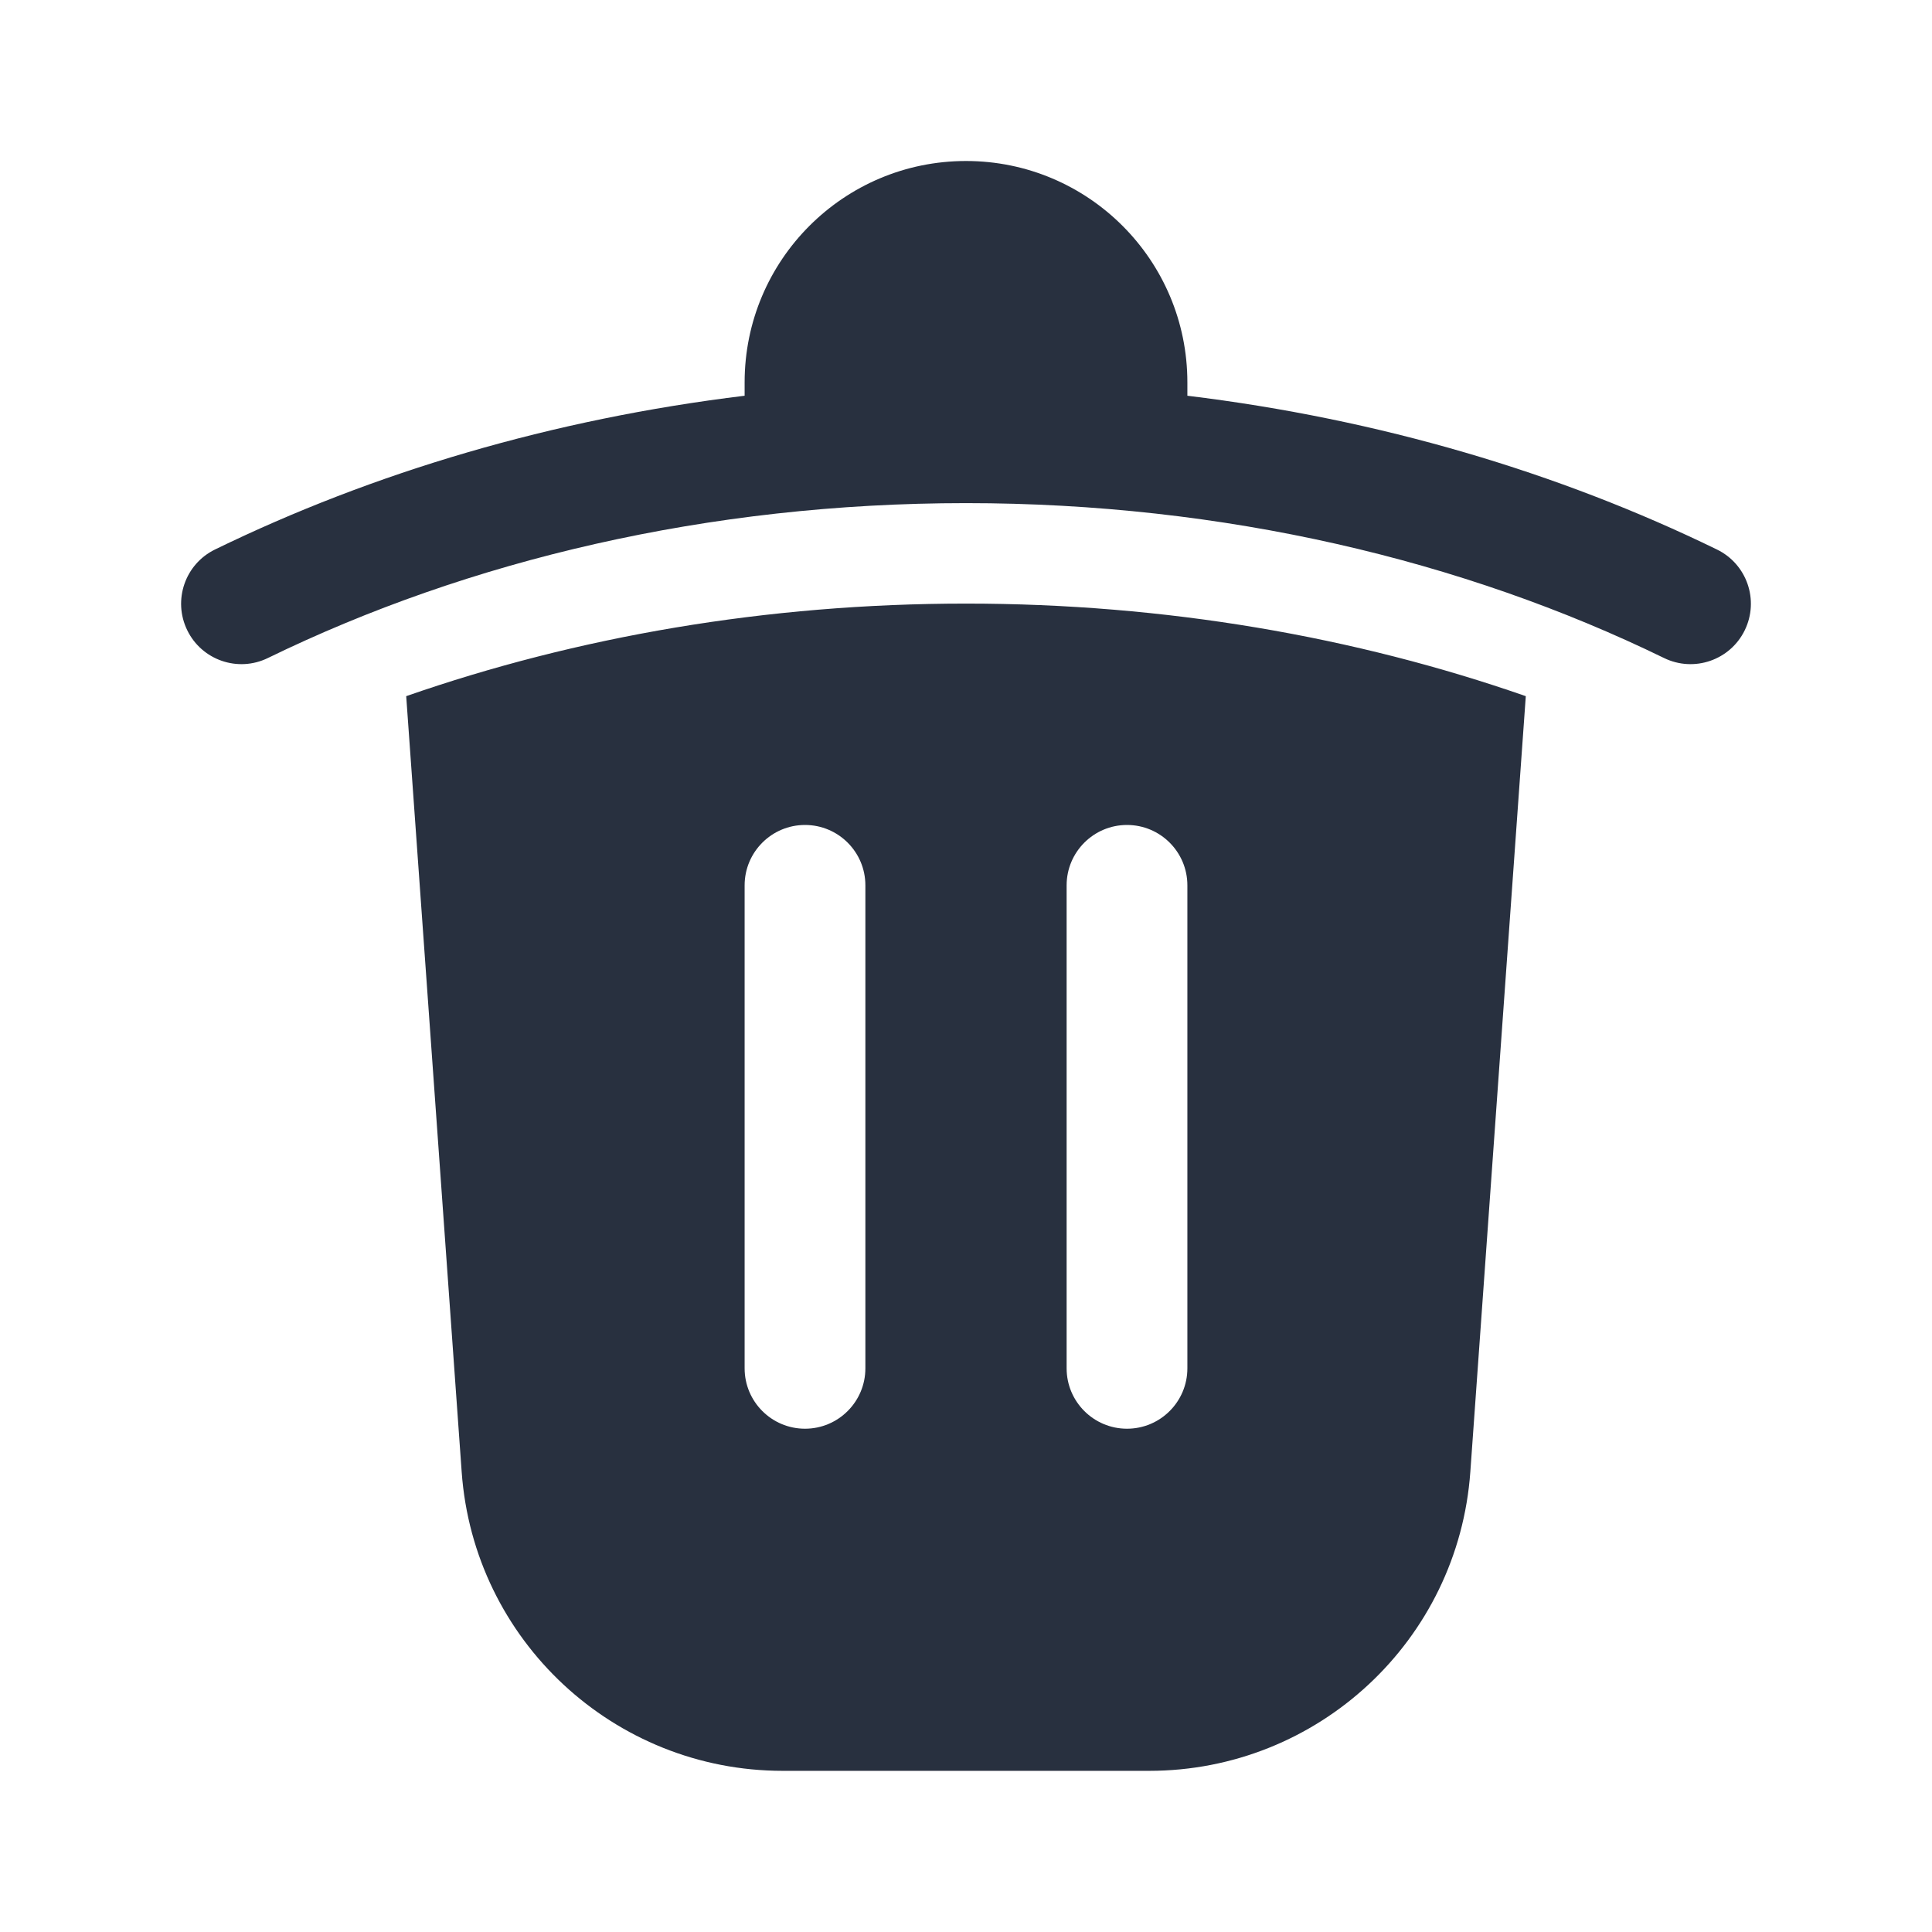 <svg width="24" height="24" viewBox="0 0 24 24" fill="none" xmlns="http://www.w3.org/2000/svg">
    <path fill-rule="evenodd" clip-rule="evenodd"
          d="M9.25 4.75C9.25 3.231 10.481 2 12 2C13.519 2 14.75 3.231 14.75 4.75V4.916C17.135 5.206 19.363 5.868 21.328 6.826C21.701 7.007 21.856 7.456 21.674 7.829C21.493 8.201 21.044 8.356 20.671 8.174C18.18 6.96 15.204 6.25 12 6.25C8.796 6.25 5.82 6.96 3.328 8.174C2.956 8.356 2.507 8.201 2.326 7.829C2.144 7.456 2.299 7.007 2.671 6.826C4.637 5.868 6.865 5.206 9.25 4.916V4.75ZM18.265 18.283C18.116 20.376 16.374 21.998 14.275 21.998H9.724C7.626 21.998 5.884 20.376 5.735 18.283L5.046 8.648C7.164 7.91 9.519 7.498 12 7.498C14.481 7.498 16.836 7.91 18.954 8.648L18.265 18.283ZM10.75 10.998C10.75 10.584 10.414 10.248 10 10.248C9.586 10.248 9.25 10.584 9.25 10.998V16.998C9.25 17.412 9.586 17.748 10 17.748C10.414 17.748 10.75 17.412 10.75 16.998V10.998ZM14 10.248C14.414 10.248 14.75 10.584 14.75 10.998V16.998C14.75 17.412 14.414 17.748 14 17.748C13.586 17.748 13.25 17.412 13.25 16.998V10.998C13.25 10.584 13.586 10.248 14 10.248Z"
          fill="#28303F"/>
</svg>

